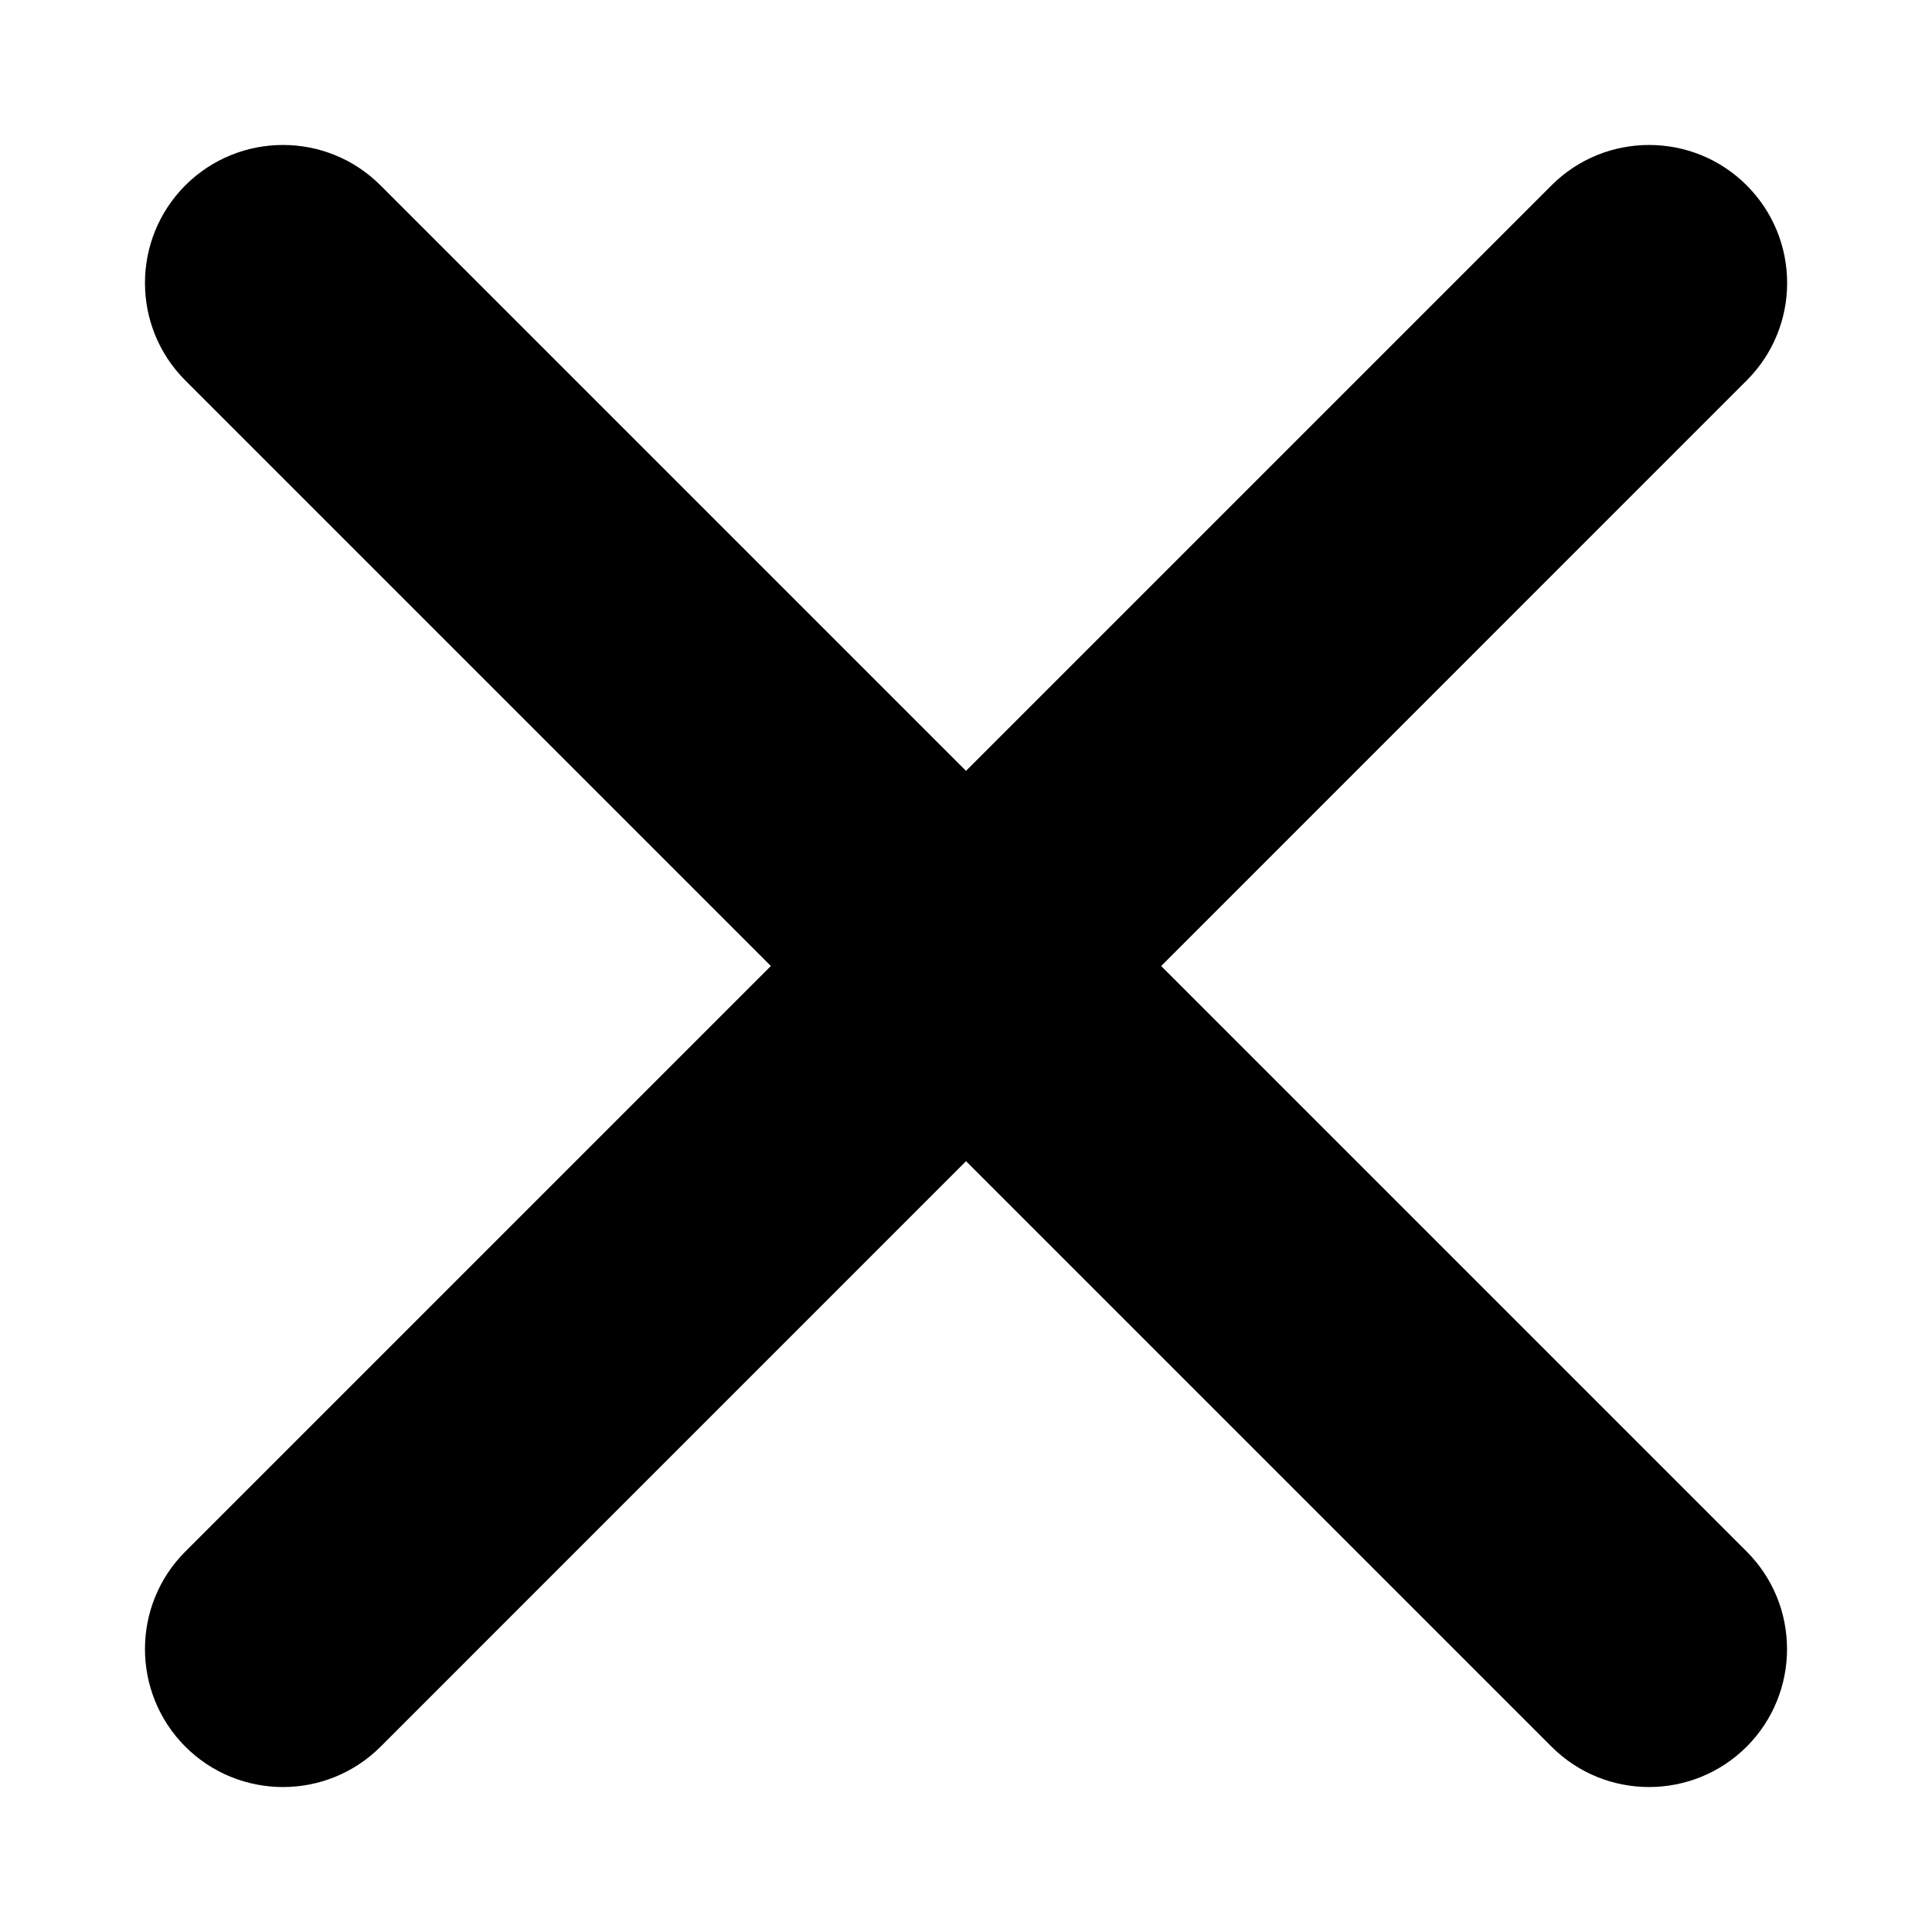 <svg width="14" height="14" viewBox="0 0 14 14"  xmlns="http://www.w3.org/2000/svg">
<path d="M11.243 1.343L1.343 11.243C0.953 11.633 0.953 12.266 1.343 12.657C1.734 13.047 2.367 13.047 2.758 12.657L12.657 2.757C13.048 2.367 13.048 1.734 12.657 1.343C12.267 0.953 11.633 0.953 11.243 1.343Z" />
<path d="M12.657 11.243L2.757 1.343C2.367 0.953 1.734 0.953 1.343 1.343C0.953 1.734 0.953 2.367 1.343 2.757L11.243 12.657C11.633 13.047 12.266 13.047 12.657 12.657C13.047 12.266 13.047 11.633 12.657 11.243Z" />
</svg>
